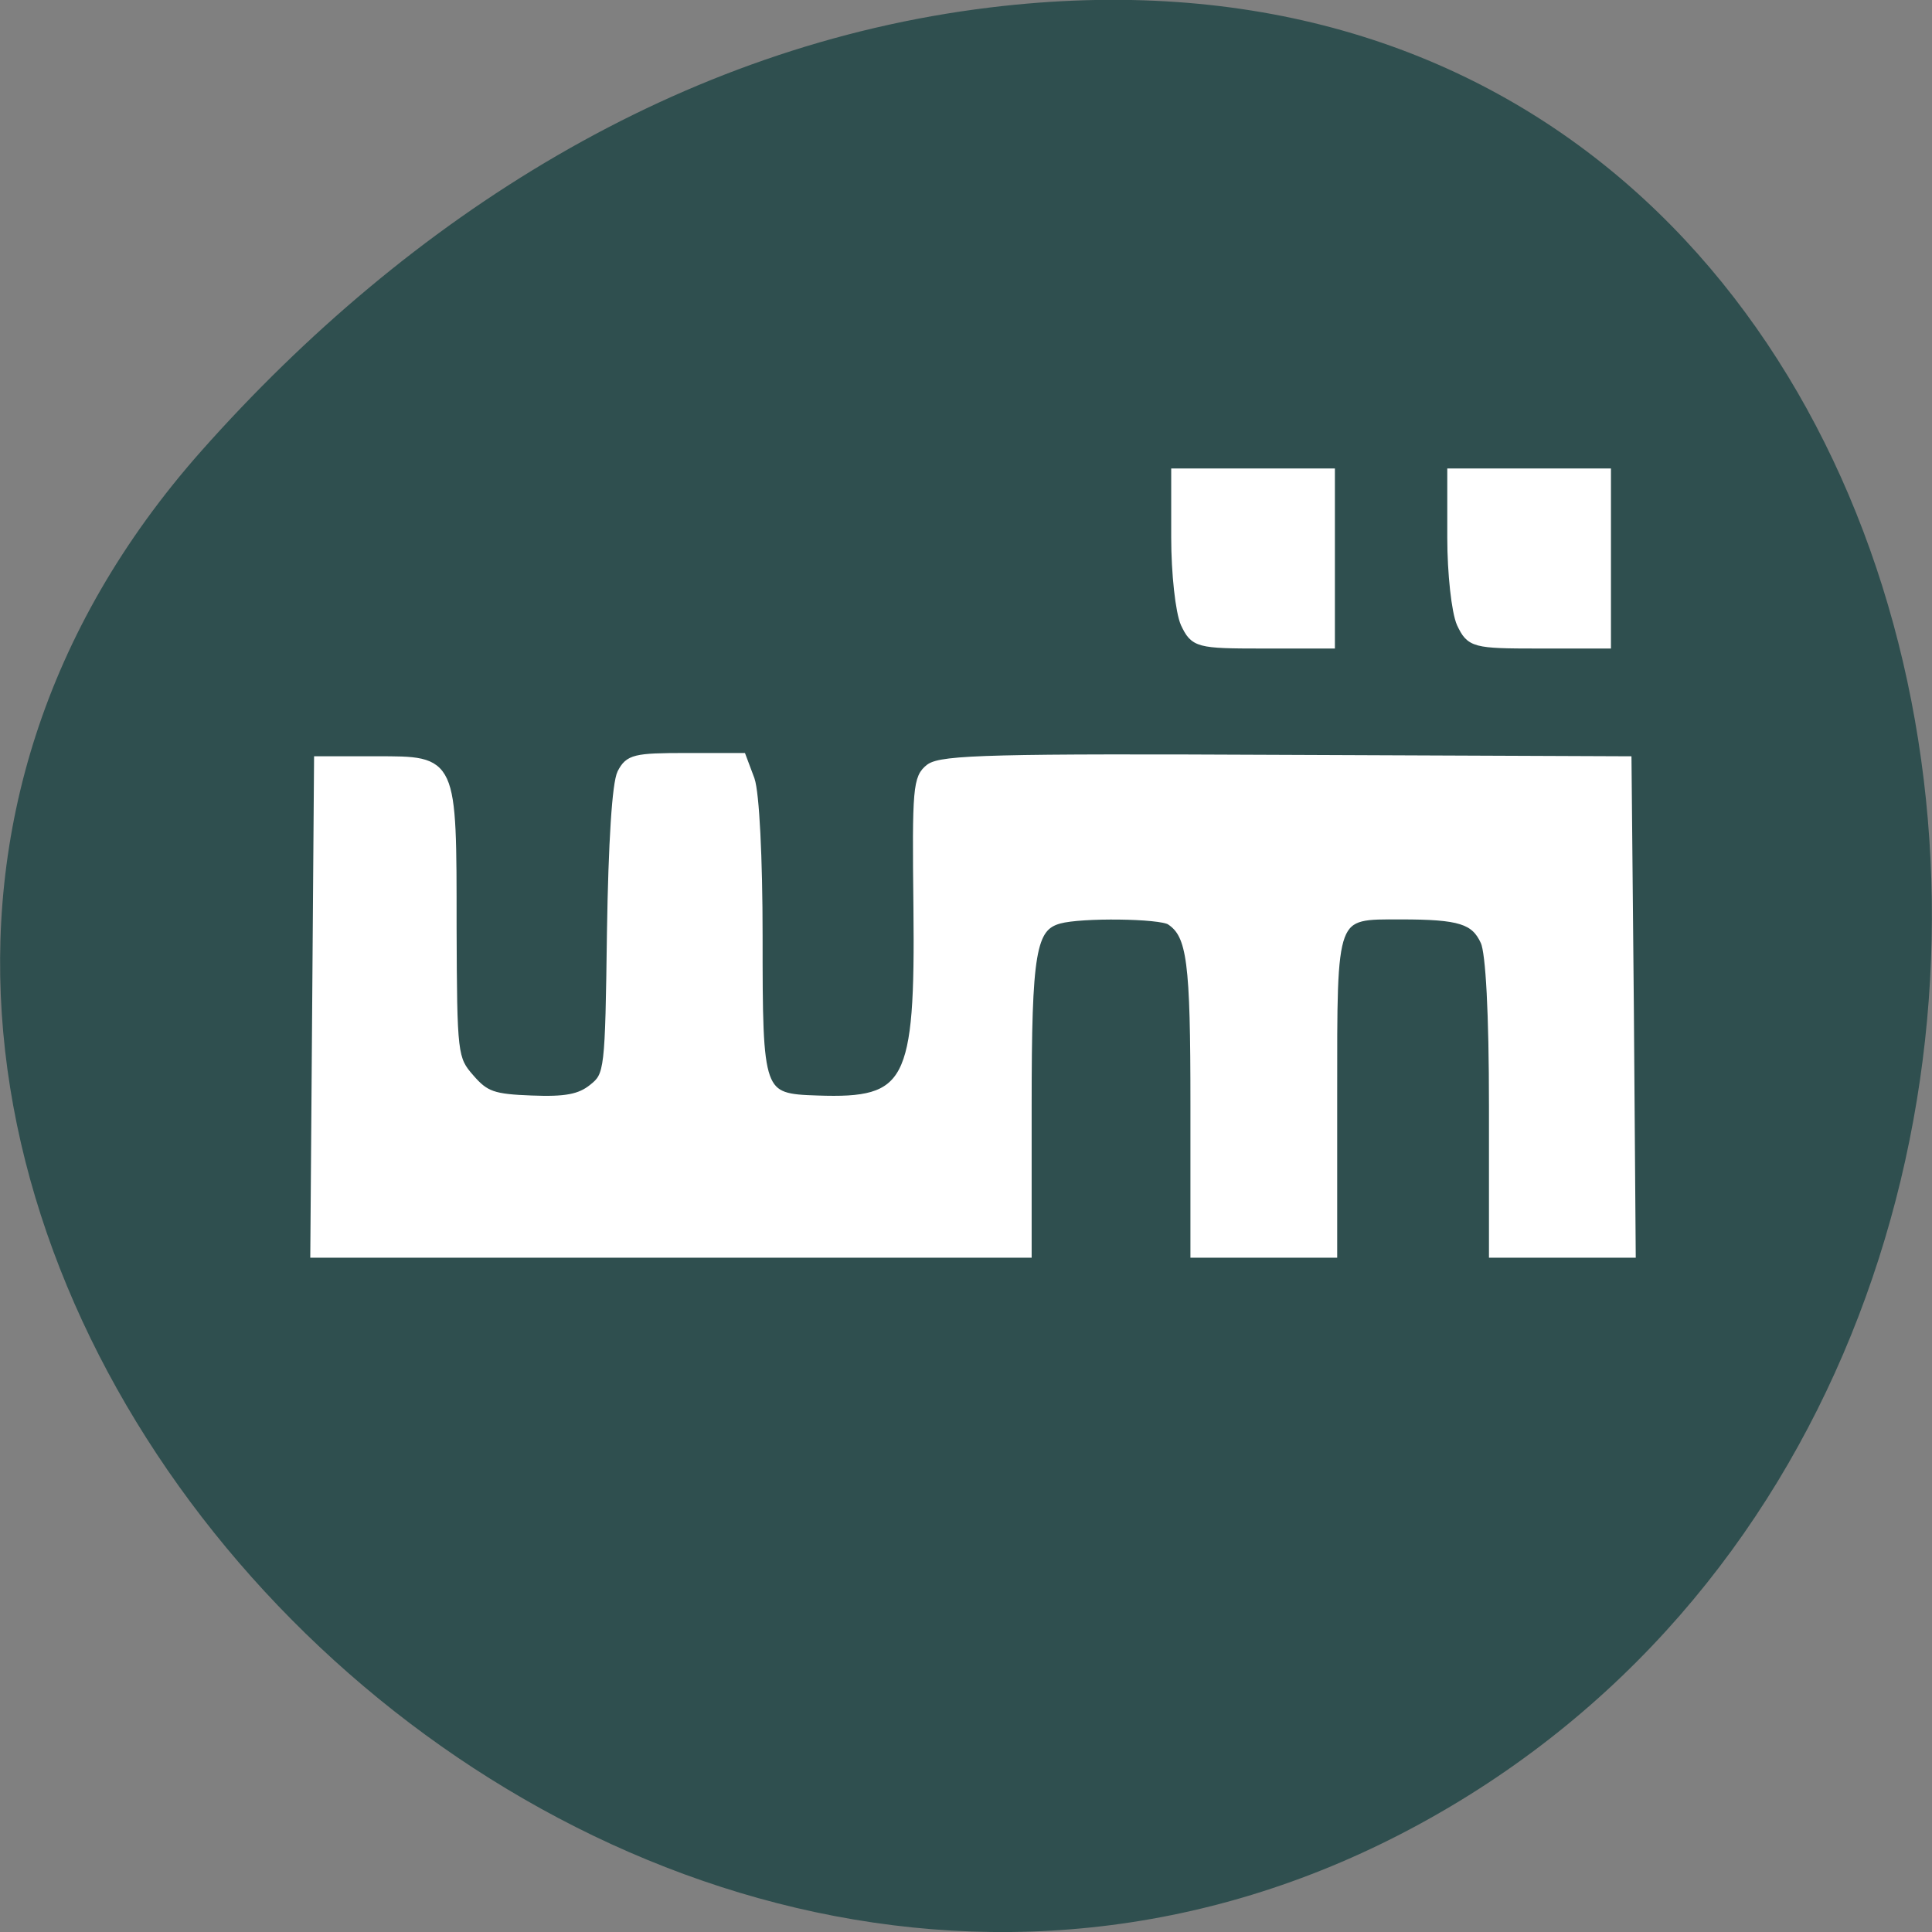
<svg xmlns="http://www.w3.org/2000/svg" xmlns:xlink="http://www.w3.org/1999/xlink" width="16px" height="16px" viewBox="0 0 16 16" version="1.1">
<rect x="0" y="0" width="16" height="16" fill="#808080" stroke="none"/>
<g id="surface1">
<path style=" stroke:none;fill-rule:nonzero;fill:rgb(18.431%,30.98%,30.98%);fill-opacity:1;" d="M 1.668 3.734 C -3.609 9.688 4.715 18.848 11.684 15.145 C 18.73 11.398 16.852 -0.992 8.199 0.062 C 5.625 0.375 3.391 1.793 1.668 3.734 "/>
<path style="fill-rule:evenodd;fill:rgb(100%,100%,100%);fill-opacity:1;stroke-width:1.103;stroke-linecap:butt;stroke-linejoin:miter;stroke:rgb(100%,100%,100%);stroke-opacity:1;stroke-miterlimit:4;" d="M 42.25 937.298 L 42.5 904.36 L 50.25 904.36 C 60.562 904.36 60.438 904.11 60.438 926.673 C 60.5 943.673 60.562 944.235 62.812 946.798 C 64.812 949.11 65.875 949.485 71 949.673 C 75.562 949.86 77.5 949.485 79.188 948.11 C 81.312 946.423 81.375 945.798 81.625 927.298 C 81.812 915.298 82.312 907.423 83 906.048 C 84 904.11 84.812 903.923 91.625 903.923 L 99.125 903.923 L 100.25 906.923 C 100.875 908.735 101.312 917.36 101.312 927.86 C 101.312 949.11 101.375 949.423 109.188 949.673 C 121.5 950.11 122.812 947.61 122.562 924.048 C 122.375 907.985 122.5 906.673 124.188 905.36 C 125.812 904.173 133 903.985 171.75 904.173 L 217.375 904.36 L 217.688 937.298 L 217.938 970.235 L 199.438 970.235 L 199.438 950.548 C 199.438 938.048 199 930.048 198.312 928.548 C 197 925.673 195 925.048 187.125 925.048 C 177.812 925.048 178.062 924.423 178.062 949.11 L 178.062 970.235 L 159.562 970.235 L 159.562 950.423 C 159.562 931.173 159.125 927.673 156.312 925.798 C 155 924.923 144.438 924.798 141.5 925.61 C 137.812 926.61 137.25 929.86 137.25 950.548 L 137.25 970.235 L 42 970.235 Z M 42.25 937.298 " transform="matrix(0.062,0,0,0.062,0,-49.773)"/>
<path style="fill-rule:evenodd;fill:rgb(100%,100%,100%);fill-opacity:1;stroke-width:1.239;stroke-linecap:butt;stroke-linejoin:miter;stroke:rgb(100%,100%,100%);stroke-opacity:1;stroke-miterlimit:4;" d="M 195.188 886.048 C 194.5 884.485 193.938 879.36 193.938 874.61 L 193.938 865.985 L 214.562 865.985 L 214.562 888.798 L 205.5 888.798 C 196.875 888.798 196.438 888.673 195.188 886.048 Z M 195.188 886.048 " transform="matrix(0.062,0,0,0.062,0,-49.773)"/>
<path style="fill-rule:evenodd;fill:rgb(100%,100%,100%);fill-opacity:1;stroke-width:1.239;stroke-linecap:butt;stroke-linejoin:miter;stroke:rgb(100%,100%,100%);stroke-opacity:1;stroke-miterlimit:4;" d="M 158.312 886.048 C 157.625 884.485 157.062 879.36 157.062 874.61 L 157.062 865.985 L 177.688 865.985 L 177.688 888.798 L 168.625 888.798 C 160 888.798 159.562 888.673 158.312 886.048 Z M 158.312 886.048 " transform="matrix(0.062,0,0,0.062,0,-49.773)"/>
</g>
</svg>
